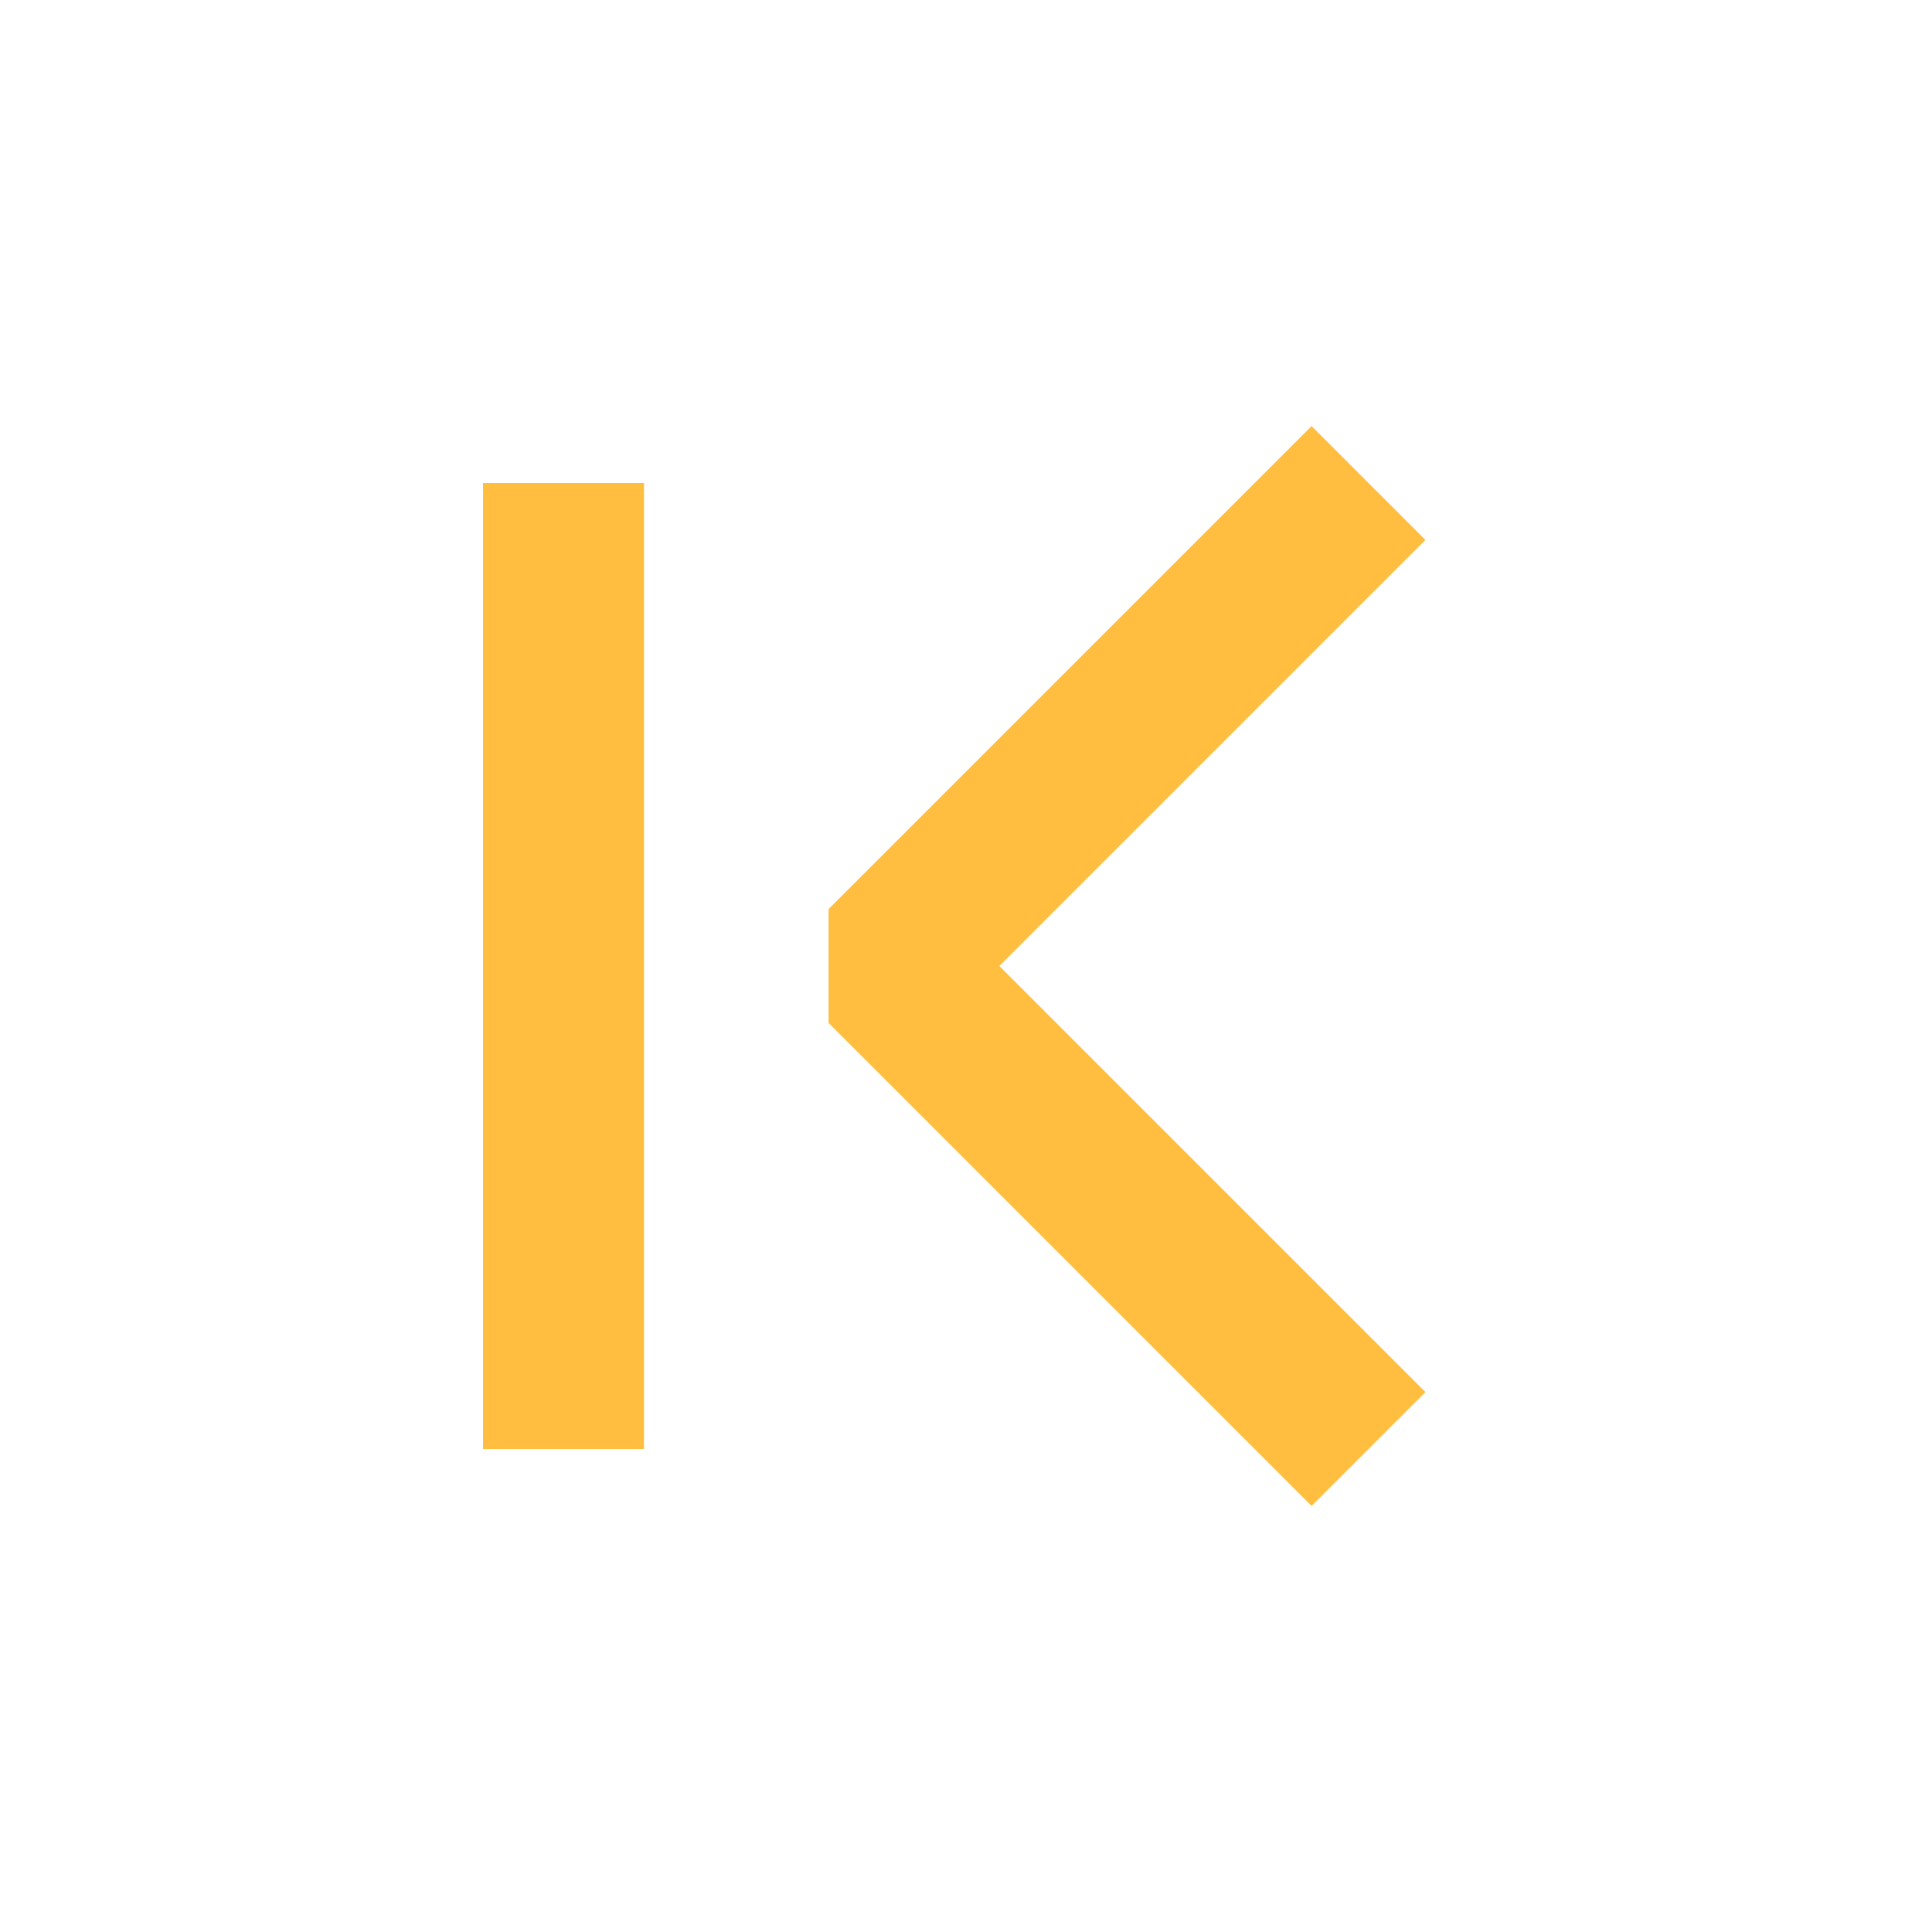 <?xml version="1.0" encoding="UTF-8"?><svg width="24" height="24" viewBox="0 0 48 48" fill="none" xmlns="http://www.w3.org/2000/svg"><path d="M34 36L22 24L34 12" stroke="#ffbe40" stroke-width="4" stroke-linecap="butt" stroke-linejoin="bevel"/><path d="M14 12V36" stroke="#ffbe40" stroke-width="4" stroke-linecap="butt" stroke-linejoin="bevel"/></svg>
